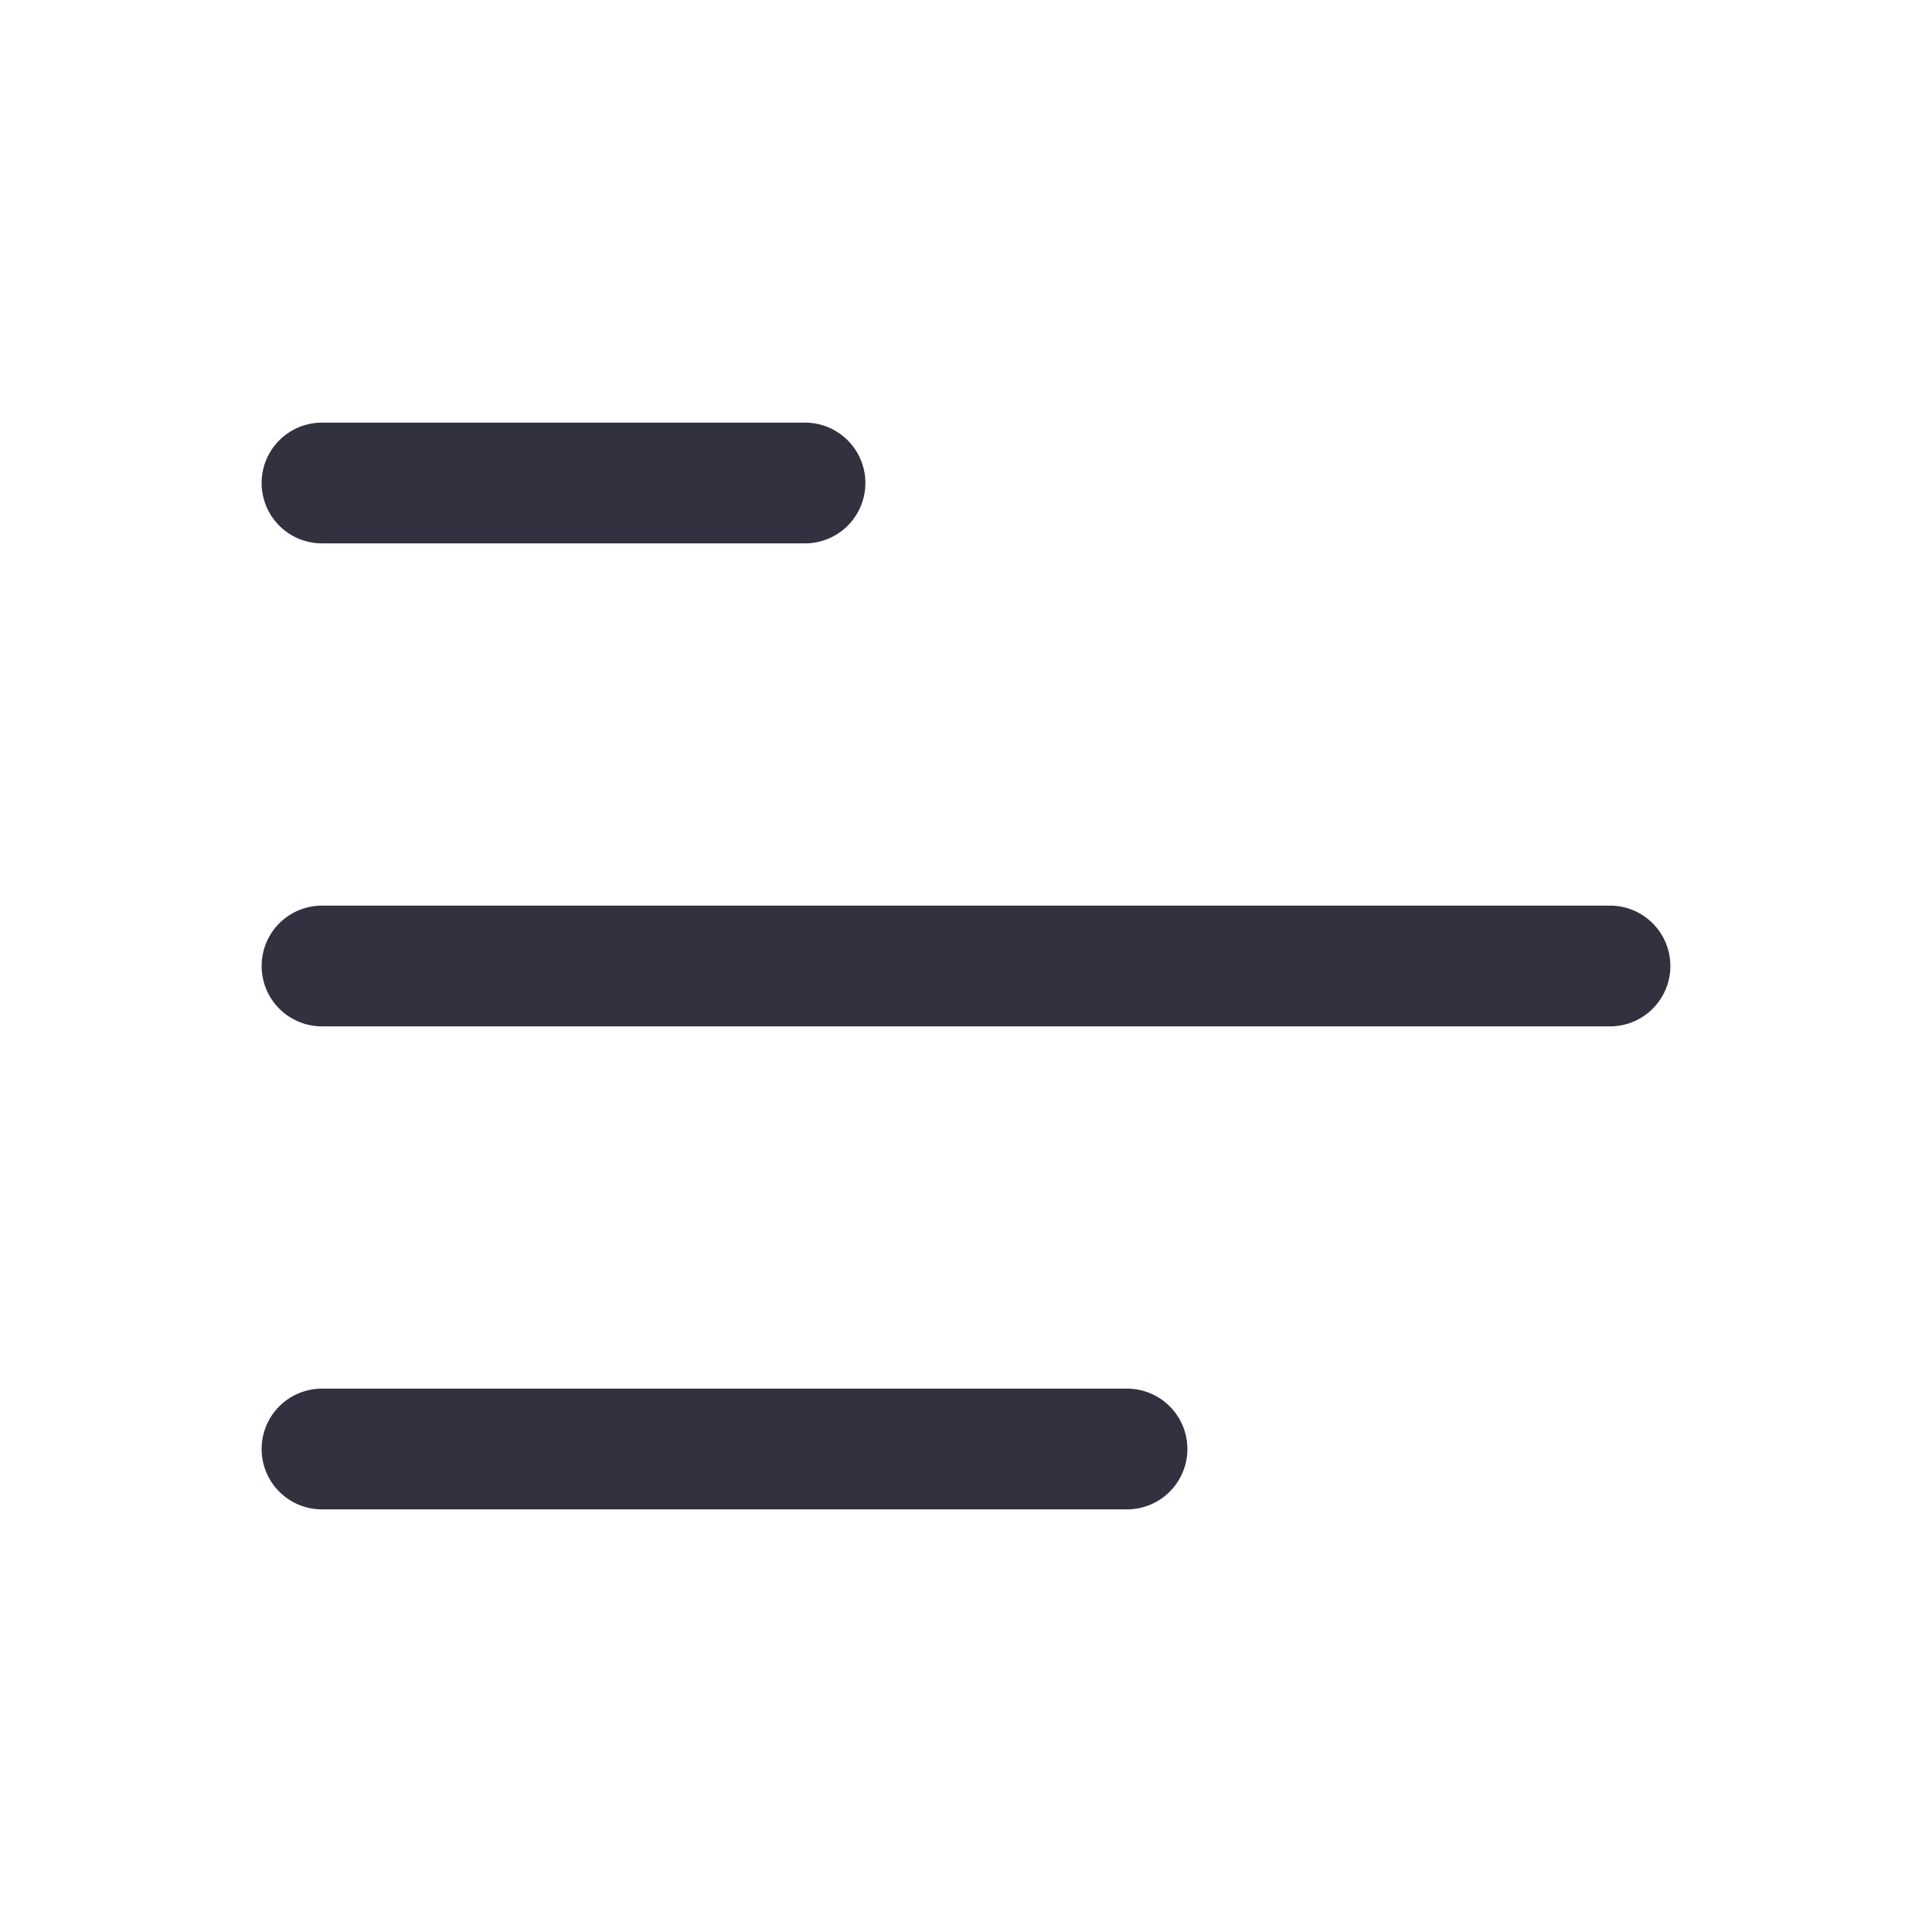 <svg
  height="24"
  viewBox="0 0 24 24"
  width="24"
  xmlns="http://www.w3.org/2000/svg"
  fill="#313140"
  className="bm-icon"
  id="react-burger-menu-btn"
>
  <g clip-rule="evenodd" fill-rule="evenodd">
    <path d="M10.75 6a.75.75 0 01-.75.75H4a.75.75 0 010-1.5h6a.75.75 0 01.75.75zM14.75 18a.75.75 0 01-.75.75H4a.75.75 0 010-1.5h10a.75.75 0 01.75.75zM20.75 12a.75.75 0 01-.75.75H4a.75.75 0 010-1.5h16a.75.75 0 01.75.75z"></path>
  </g>
</svg>